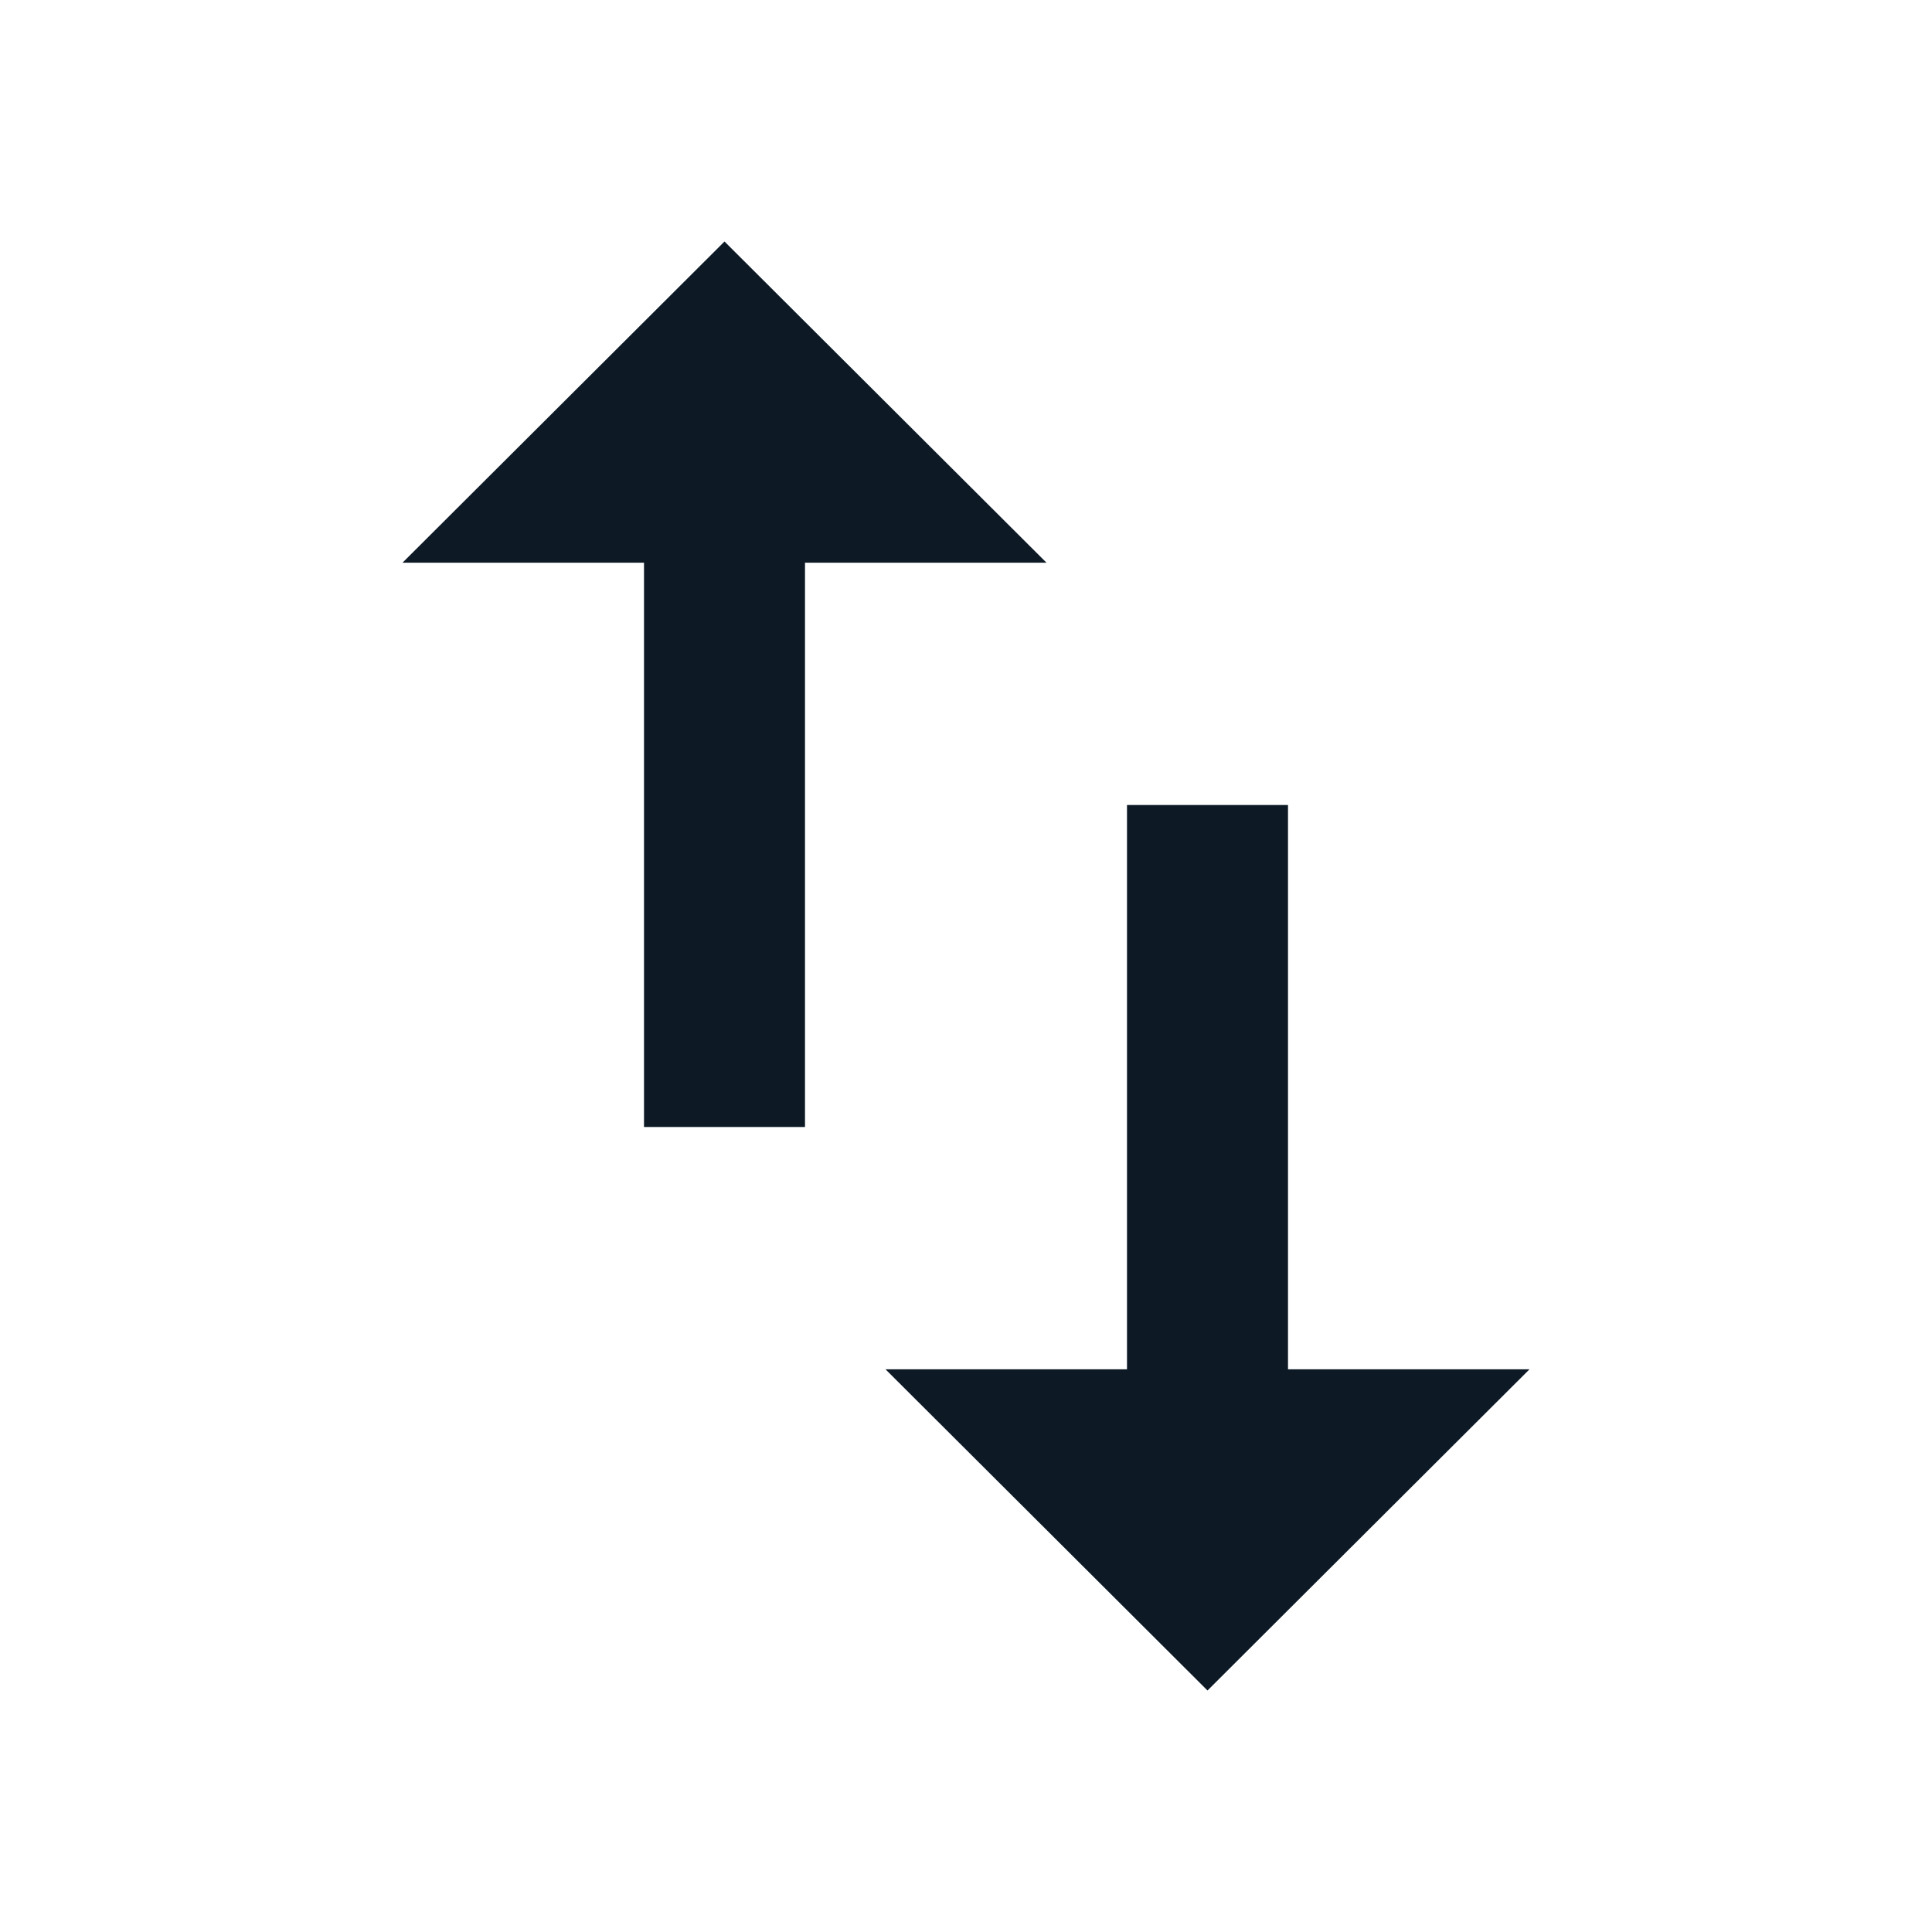 <svg width="24" height="24" viewBox="0 0 24 24" fill="none" xmlns="http://www.w3.org/2000/svg">
<g clip-path="url(#clip0_1_2298)">
<path d="M9 3L5 6.99H8V14H10V6.99H13L9 3ZM16 17.01V10H14V17.01H11L15 21L19 17.01H16Z" fill="#0D1A26"/>
</g>
<defs>
<clipPath id="clip0_1_2298">
<rect width="24" height="24" fill="white"/>
</clipPath>
</defs>
</svg>
